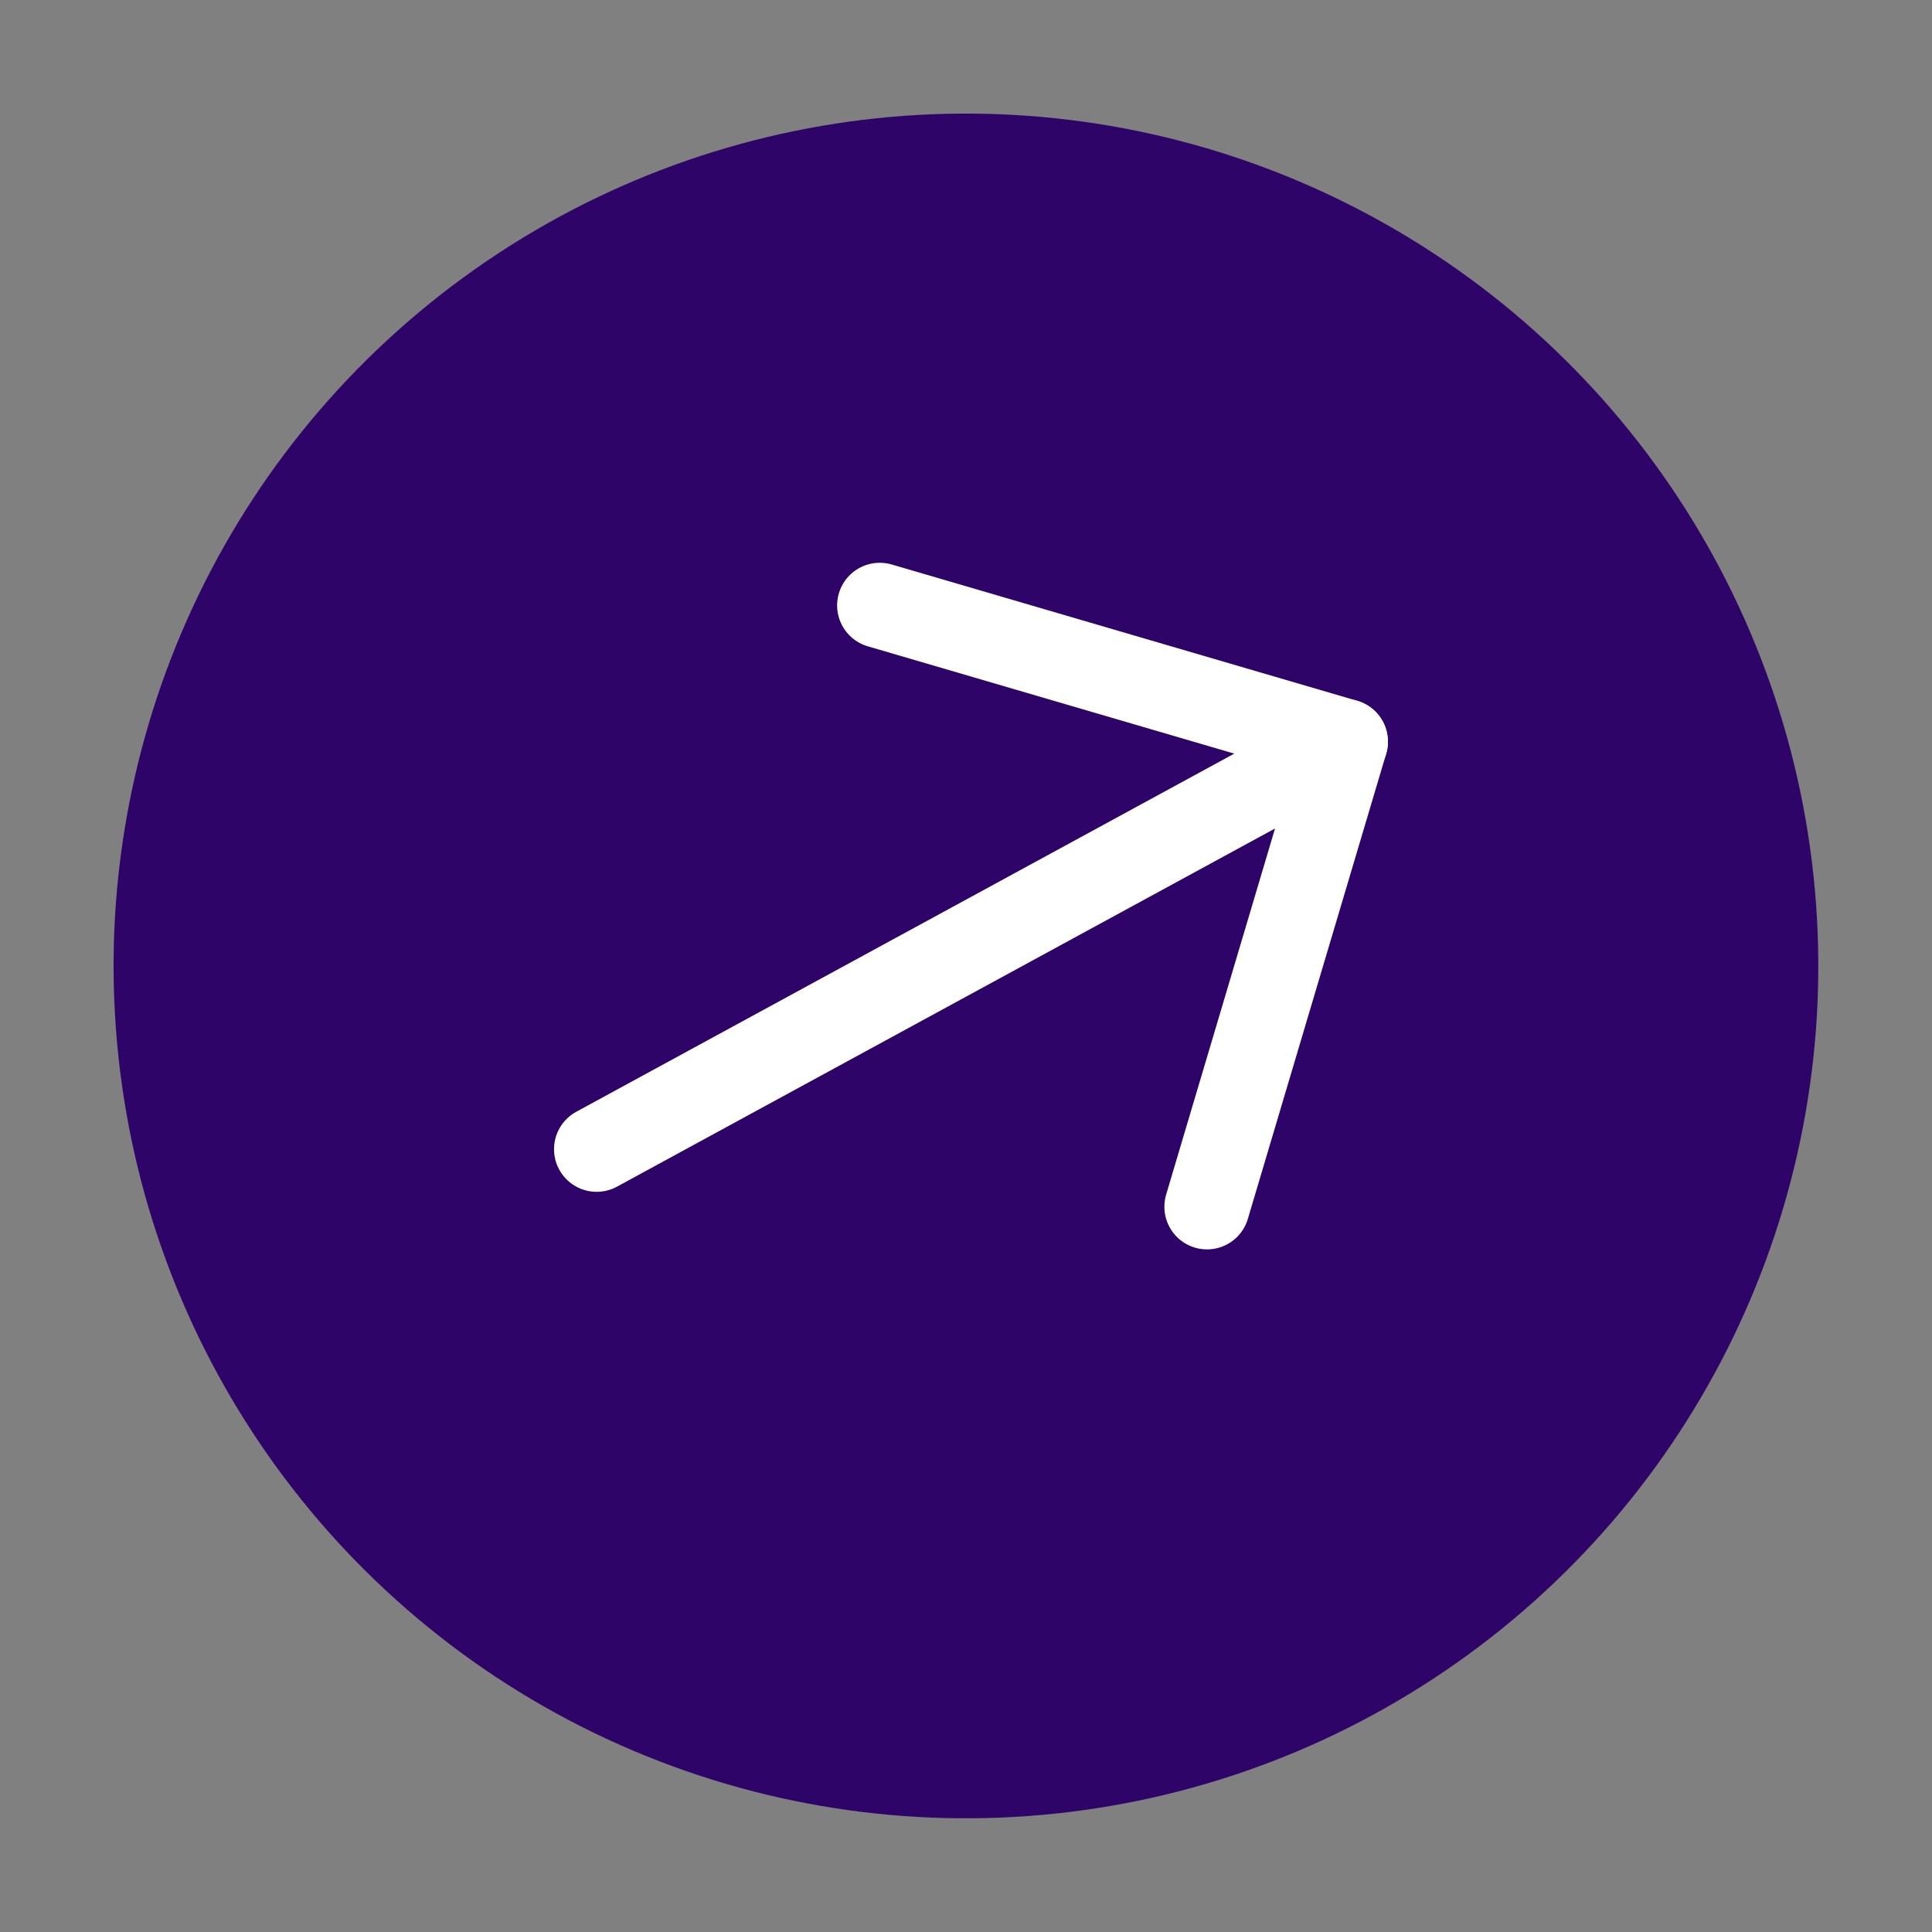 <svg width="34" height="34" viewBox="0 0 34 34" fill="none" xmlns="http://www.w3.org/2000/svg">
<rect x="0" y="0" width="34" height="34" fill="#808080" stroke="none"/>
<circle cx="16.999" cy="16.999" r="14.25" transform="rotate(-4.184 16.999 16.999)" fill="#2F0468" stroke="#2F0468" stroke-width="1.5"/>
<path d="M23.675 13.053L10.5 20.224" stroke="white" stroke-width="1.5" stroke-linecap="round" stroke-linejoin="round"/>
<path d="M15.482 10.654L23.675 13.053L21.241 21.237" stroke="white" stroke-width="1.5" stroke-linecap="round" stroke-linejoin="round"/>
</svg>
